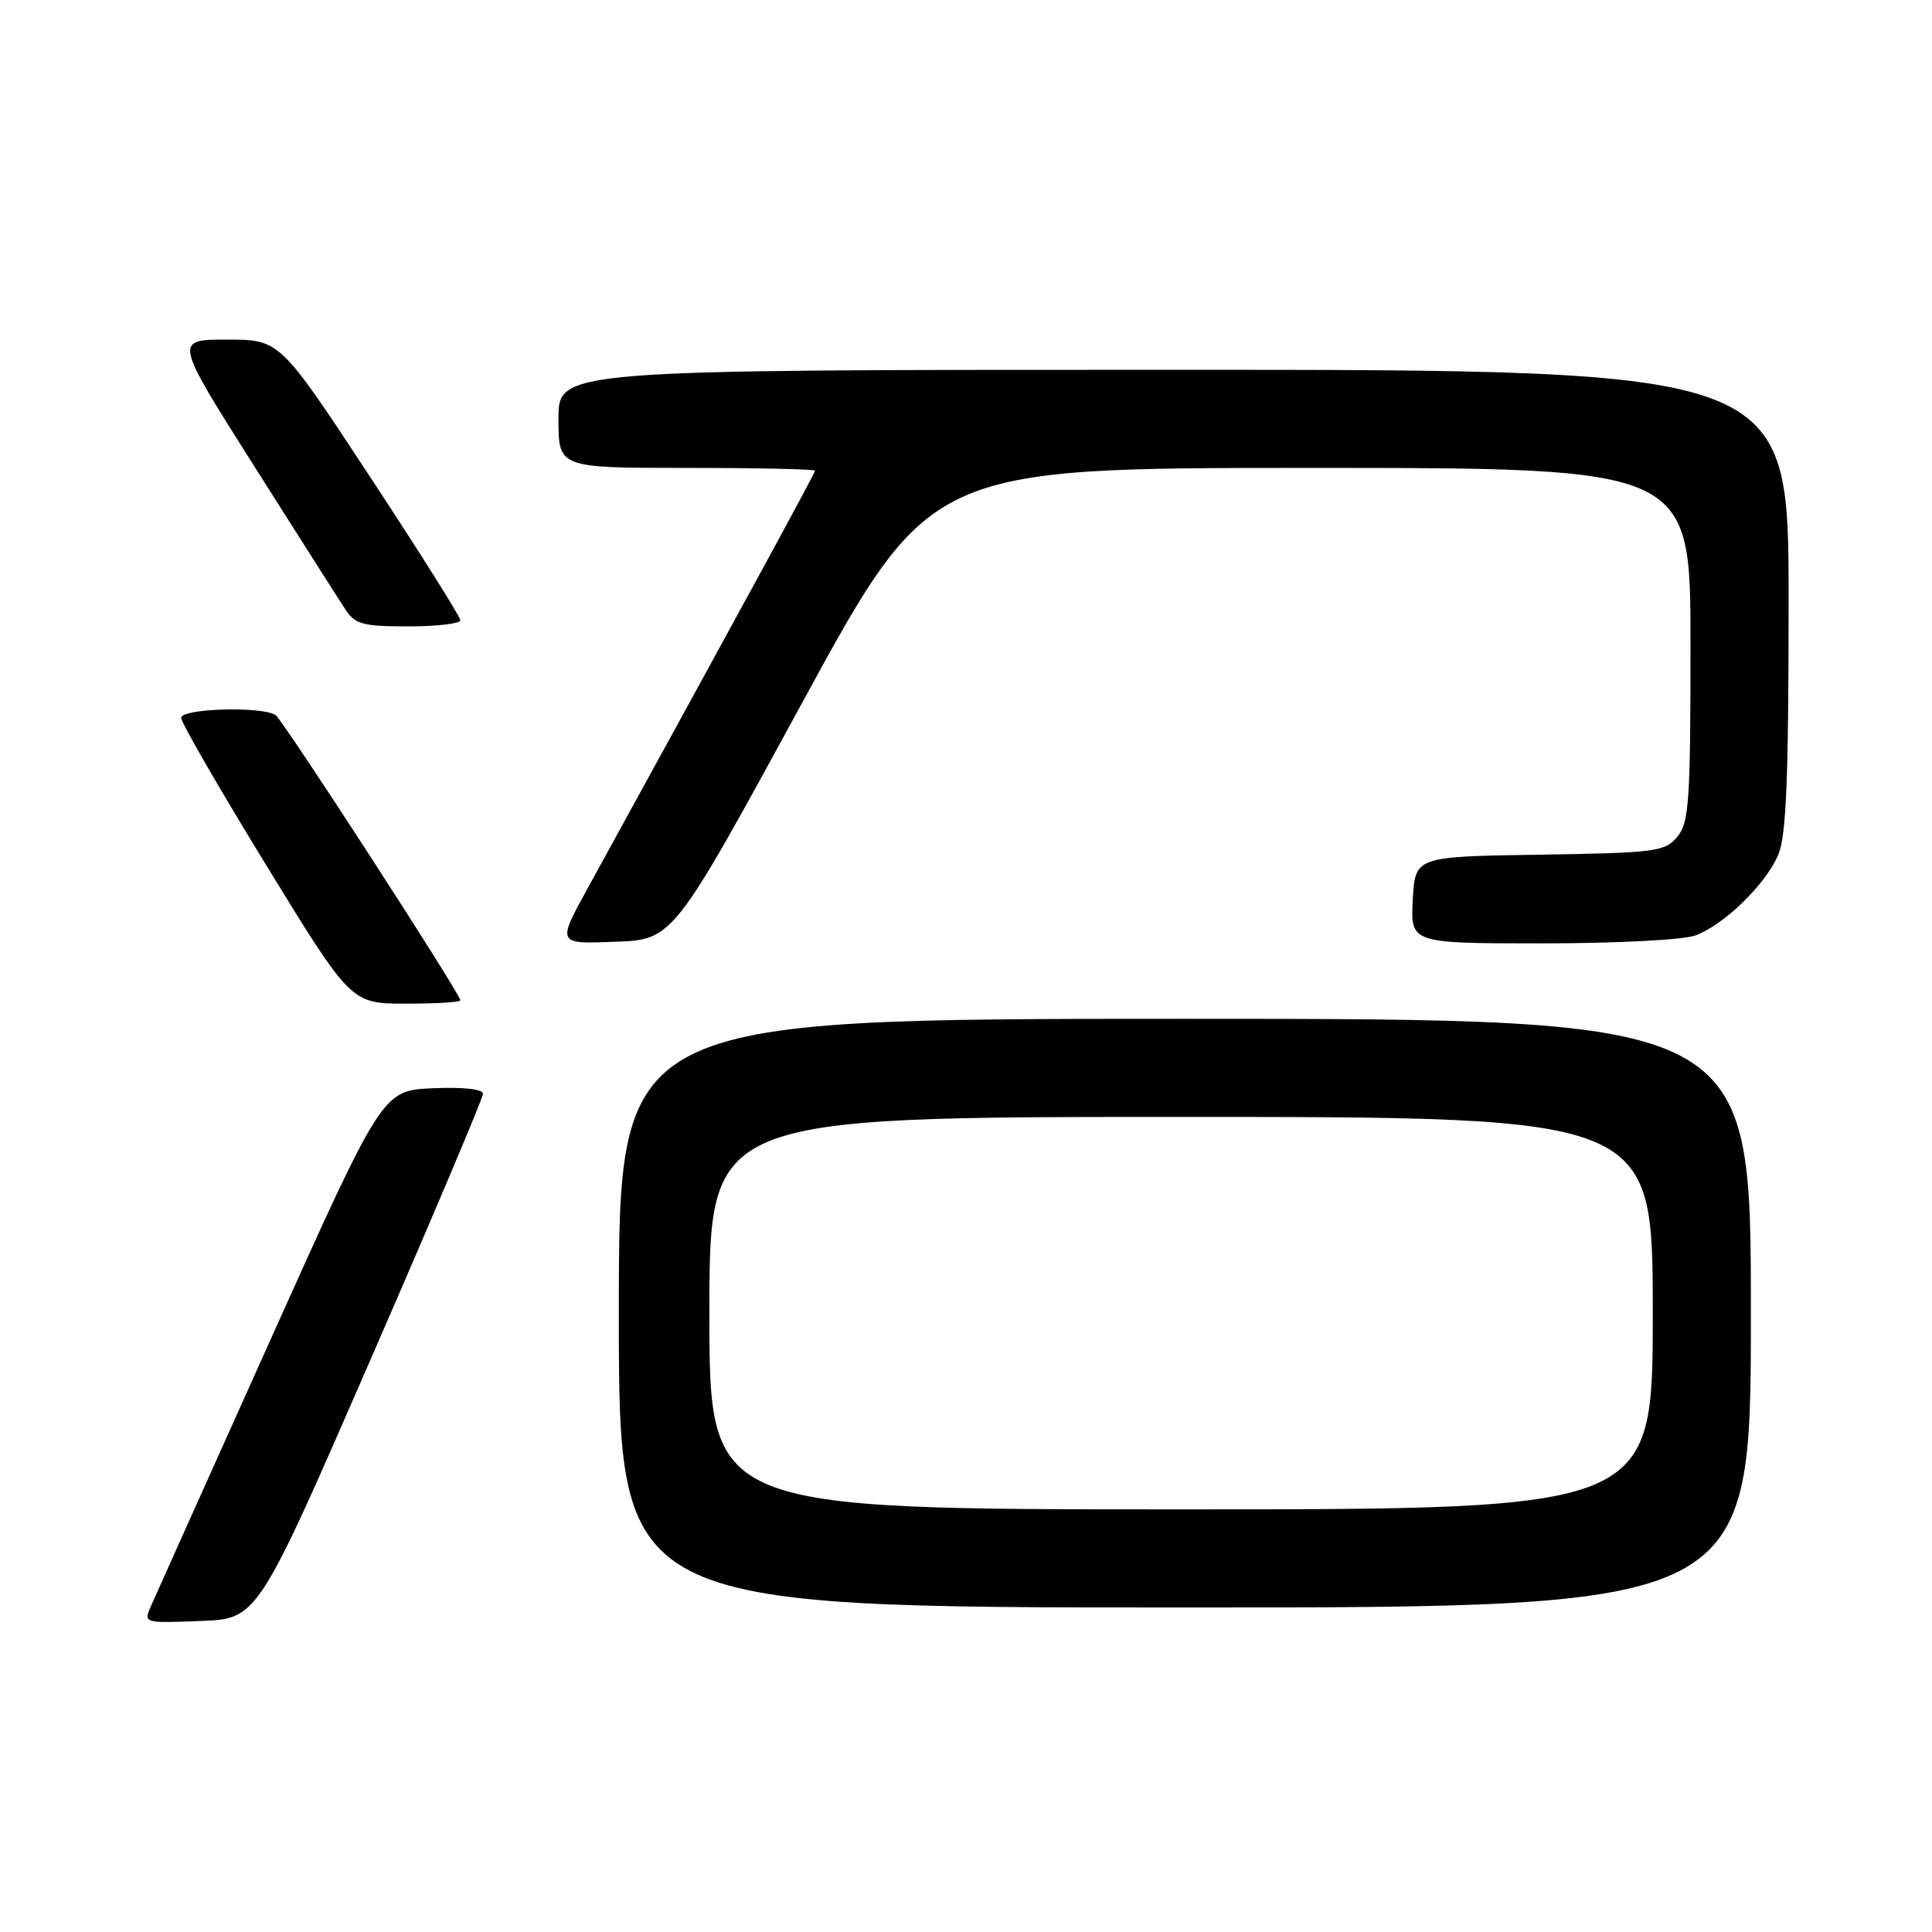 <?xml version="1.0" encoding="UTF-8" standalone="no"?>
<!DOCTYPE svg PUBLIC "-//W3C//DTD SVG 1.1//EN" "http://www.w3.org/Graphics/SVG/1.1/DTD/svg11.dtd" >
<svg xmlns="http://www.w3.org/2000/svg" xmlns:xlink="http://www.w3.org/1999/xlink" version="1.1" viewBox="0 0 256 256">
 <g >
 <path fill="currentColor"
d=" M 49.07 180.22 C 57.28 161.37 64.00 145.49 64.00 144.93 C 64.00 144.31 61.39 144.02 57.34 144.20 C 50.68 144.50 50.68 144.50 35.85 177.50 C 27.69 195.65 20.57 211.53 20.01 212.79 C 19.01 215.08 19.02 215.08 26.57 214.79 C 34.13 214.50 34.13 214.50 49.07 180.22 Z  M 232.00 174.00 C 232.00 135.00 232.00 135.00 157.00 135.00 C 82.00 135.00 82.00 135.00 82.00 174.00 C 82.00 213.00 82.00 213.00 157.00 213.00 C 232.00 213.00 232.00 213.00 232.00 174.00 Z  M 61.00 132.55 C 61.00 131.69 37.56 95.50 36.53 94.77 C 34.84 93.56 24.00 93.86 24.00 95.12 C 24.00 95.73 29.06 104.50 35.25 114.60 C 46.50 132.97 46.50 132.97 53.75 132.99 C 57.74 132.99 61.00 132.80 61.00 132.55 Z  M 106.22 93.25 C 123.24 62.00 123.24 62.00 173.62 62.00 C 224.00 62.00 224.00 62.00 224.00 85.39 C 224.00 106.20 223.81 109.01 222.25 110.88 C 220.62 112.85 219.39 113.01 204.00 113.25 C 187.50 113.50 187.50 113.50 187.20 119.25 C 186.90 125.00 186.90 125.00 204.38 125.00 C 214.28 125.00 223.09 124.54 224.68 123.94 C 228.50 122.50 233.94 117.20 235.62 113.28 C 236.69 110.78 237.00 103.28 237.00 79.53 C 237.00 49.00 237.00 49.00 155.50 49.00 C 74.00 49.00 74.00 49.00 74.00 55.50 C 74.00 62.00 74.00 62.00 91.00 62.00 C 100.35 62.00 108.00 62.17 108.00 62.37 C 108.00 62.69 98.42 80.28 77.82 117.79 C 73.81 125.09 73.81 125.09 81.50 124.79 C 89.19 124.50 89.19 124.50 106.22 93.25 Z  M 61.00 82.19 C 61.00 81.74 55.62 73.19 49.04 63.19 C 37.08 45.00 37.08 45.00 30.07 45.00 C 23.07 45.00 23.07 45.00 33.66 61.73 C 39.49 70.94 44.93 79.49 45.75 80.73 C 47.05 82.73 48.06 83.00 54.12 83.00 C 57.90 83.00 61.00 82.63 61.00 82.19 Z  M 94.00 174.00 C 94.00 148.00 94.00 148.00 156.50 148.00 C 219.00 148.00 219.00 148.00 219.00 174.00 C 219.00 200.00 219.00 200.00 156.50 200.00 C 94.00 200.00 94.00 200.00 94.00 174.00 Z "/>
</g>
</svg>